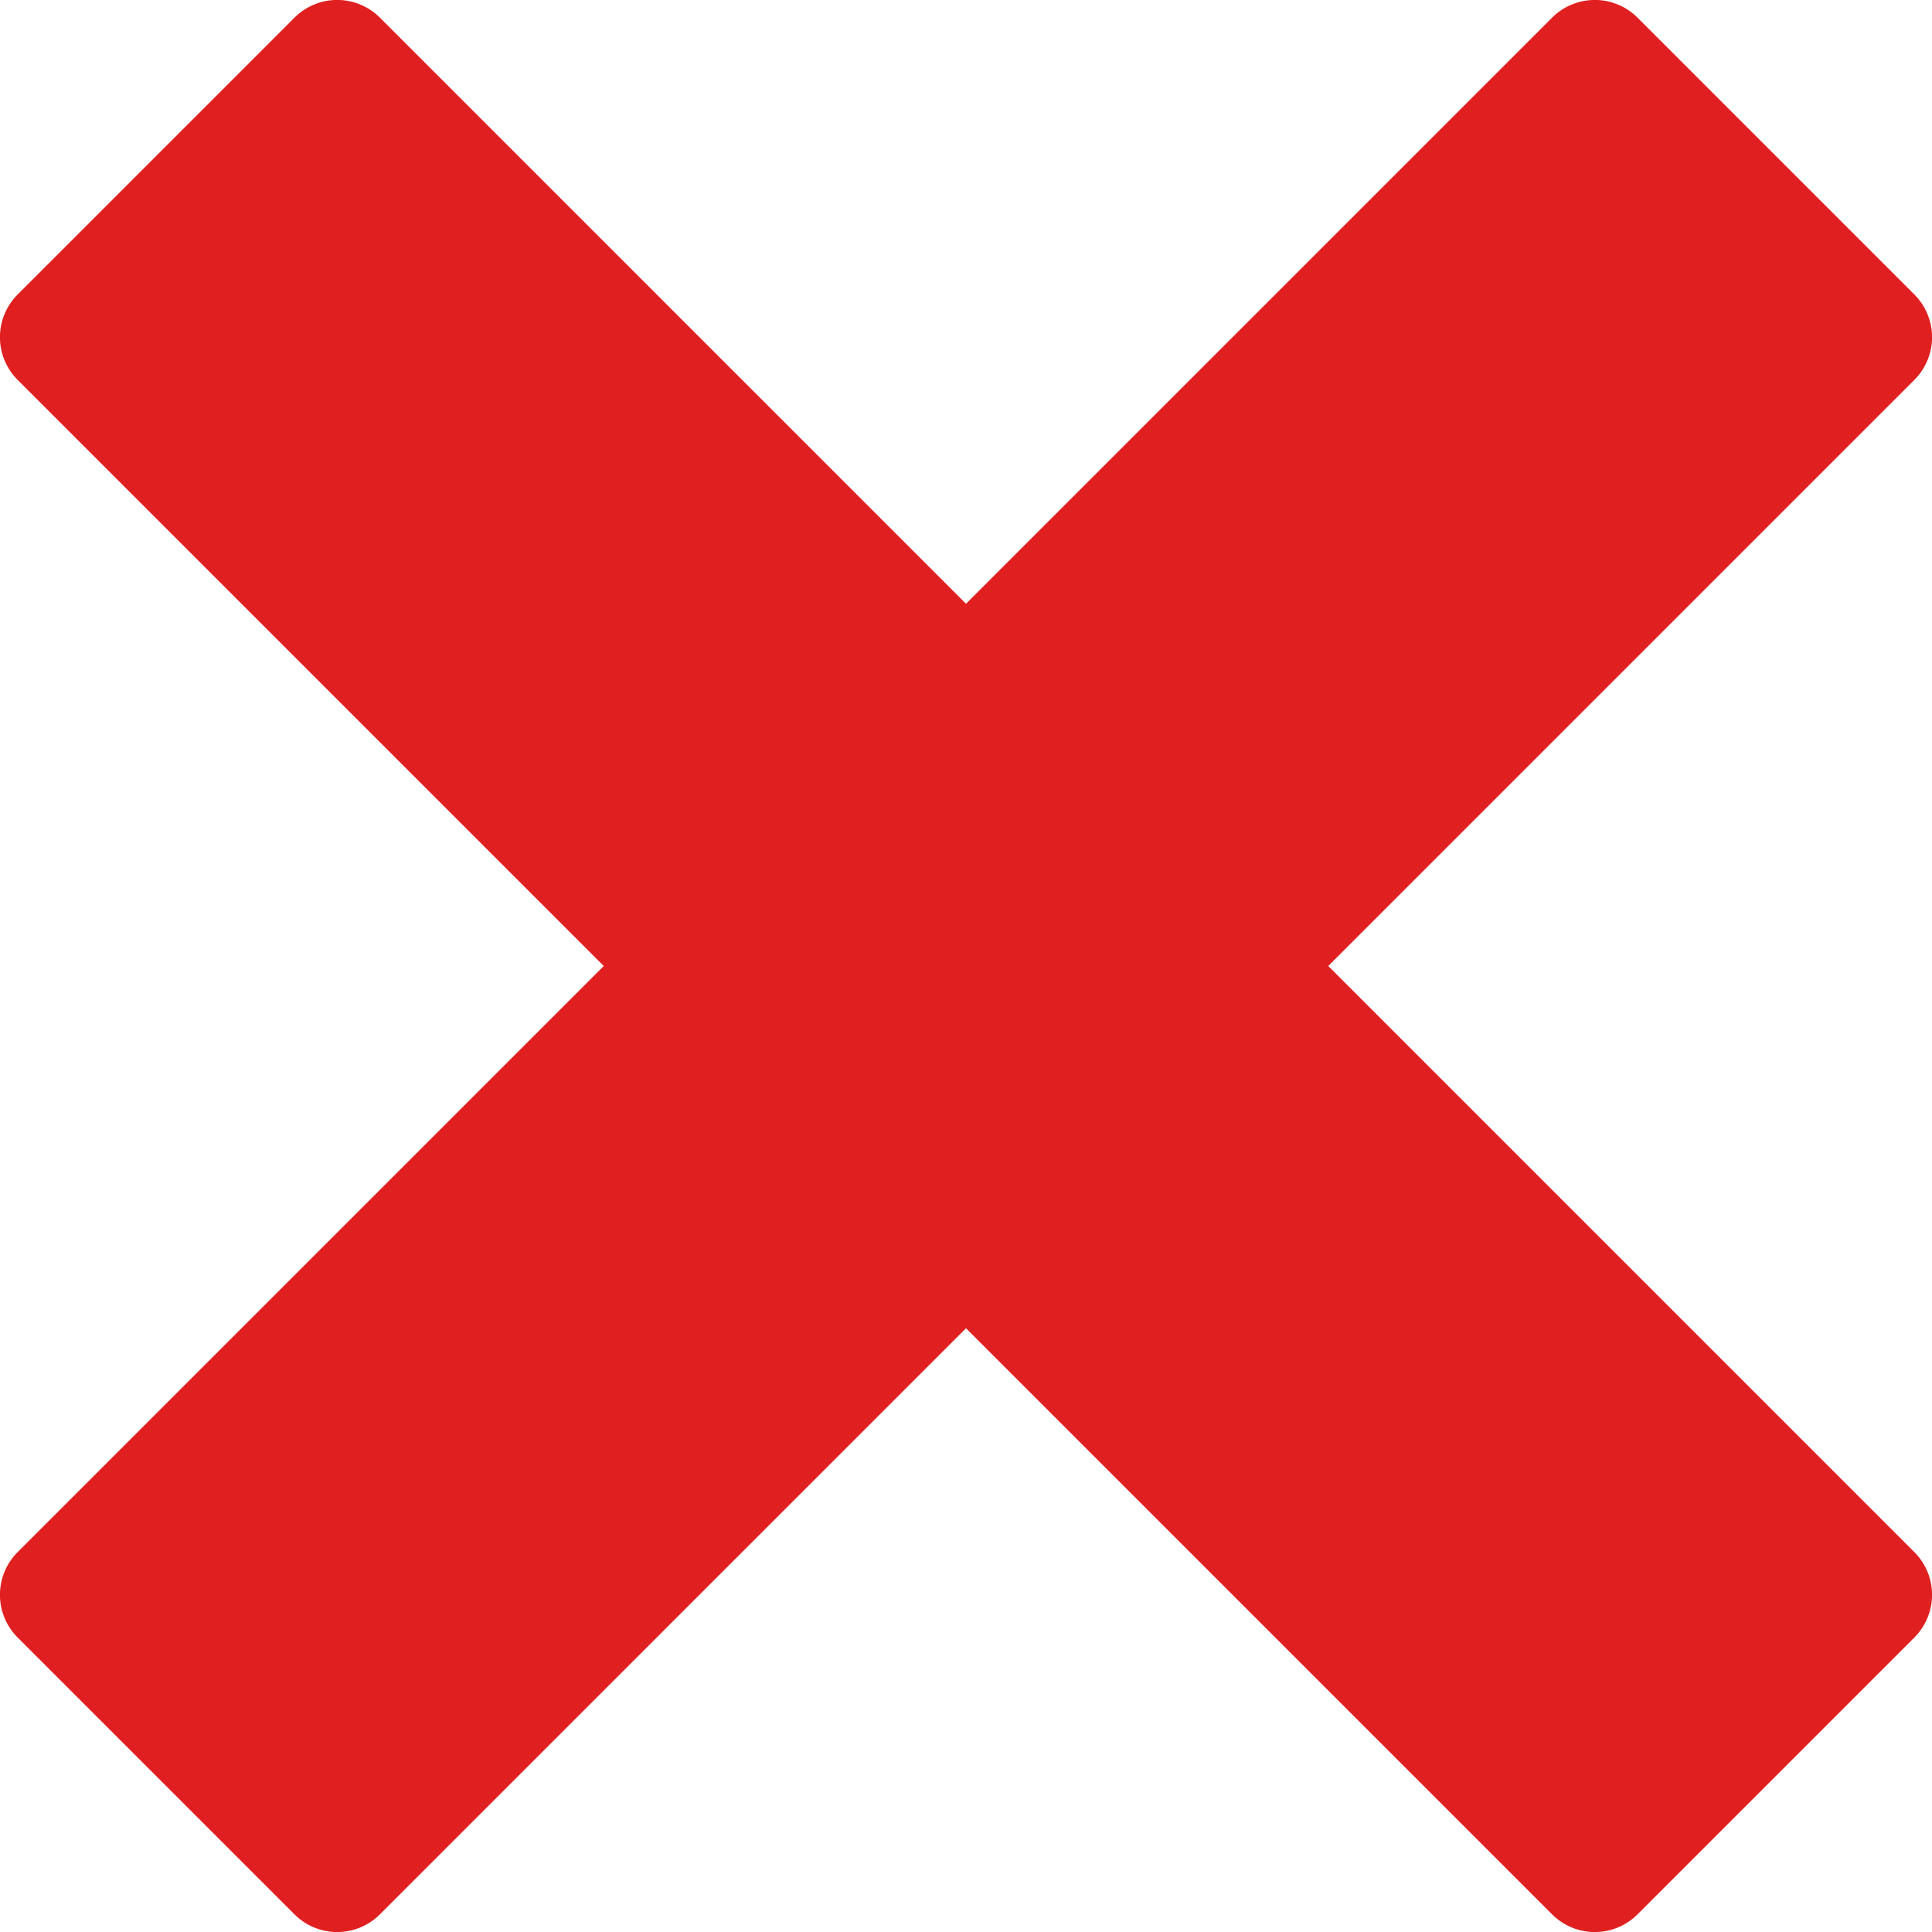 <svg xmlns="http://www.w3.org/2000/svg" width="16" height="16" viewBox="0 0 16 16">
  <path id="Icon_metro-cross" data-name="Icon metro-cross" d="M18.425,14.782h0L13.571,9.928l4.854-4.854h0a.5.5,0,0,0,0-.707L16.132,2.074a.5.5,0,0,0-.707,0h0L10.571,6.928,5.717,2.074h0a.5.5,0,0,0-.707,0L2.717,4.367a.5.5,0,0,0,0,.707h0L7.571,9.928,2.717,14.782h0a.5.5,0,0,0,0,.707L5.01,17.782a.5.5,0,0,0,.707,0h0l4.854-4.854,4.854,4.854h0a.5.5,0,0,0,.707,0l2.293-2.293a.5.5,0,0,0,0-.707Z" transform="translate(-2.571 -1.928)" fill="#e02020"/>
</svg>
